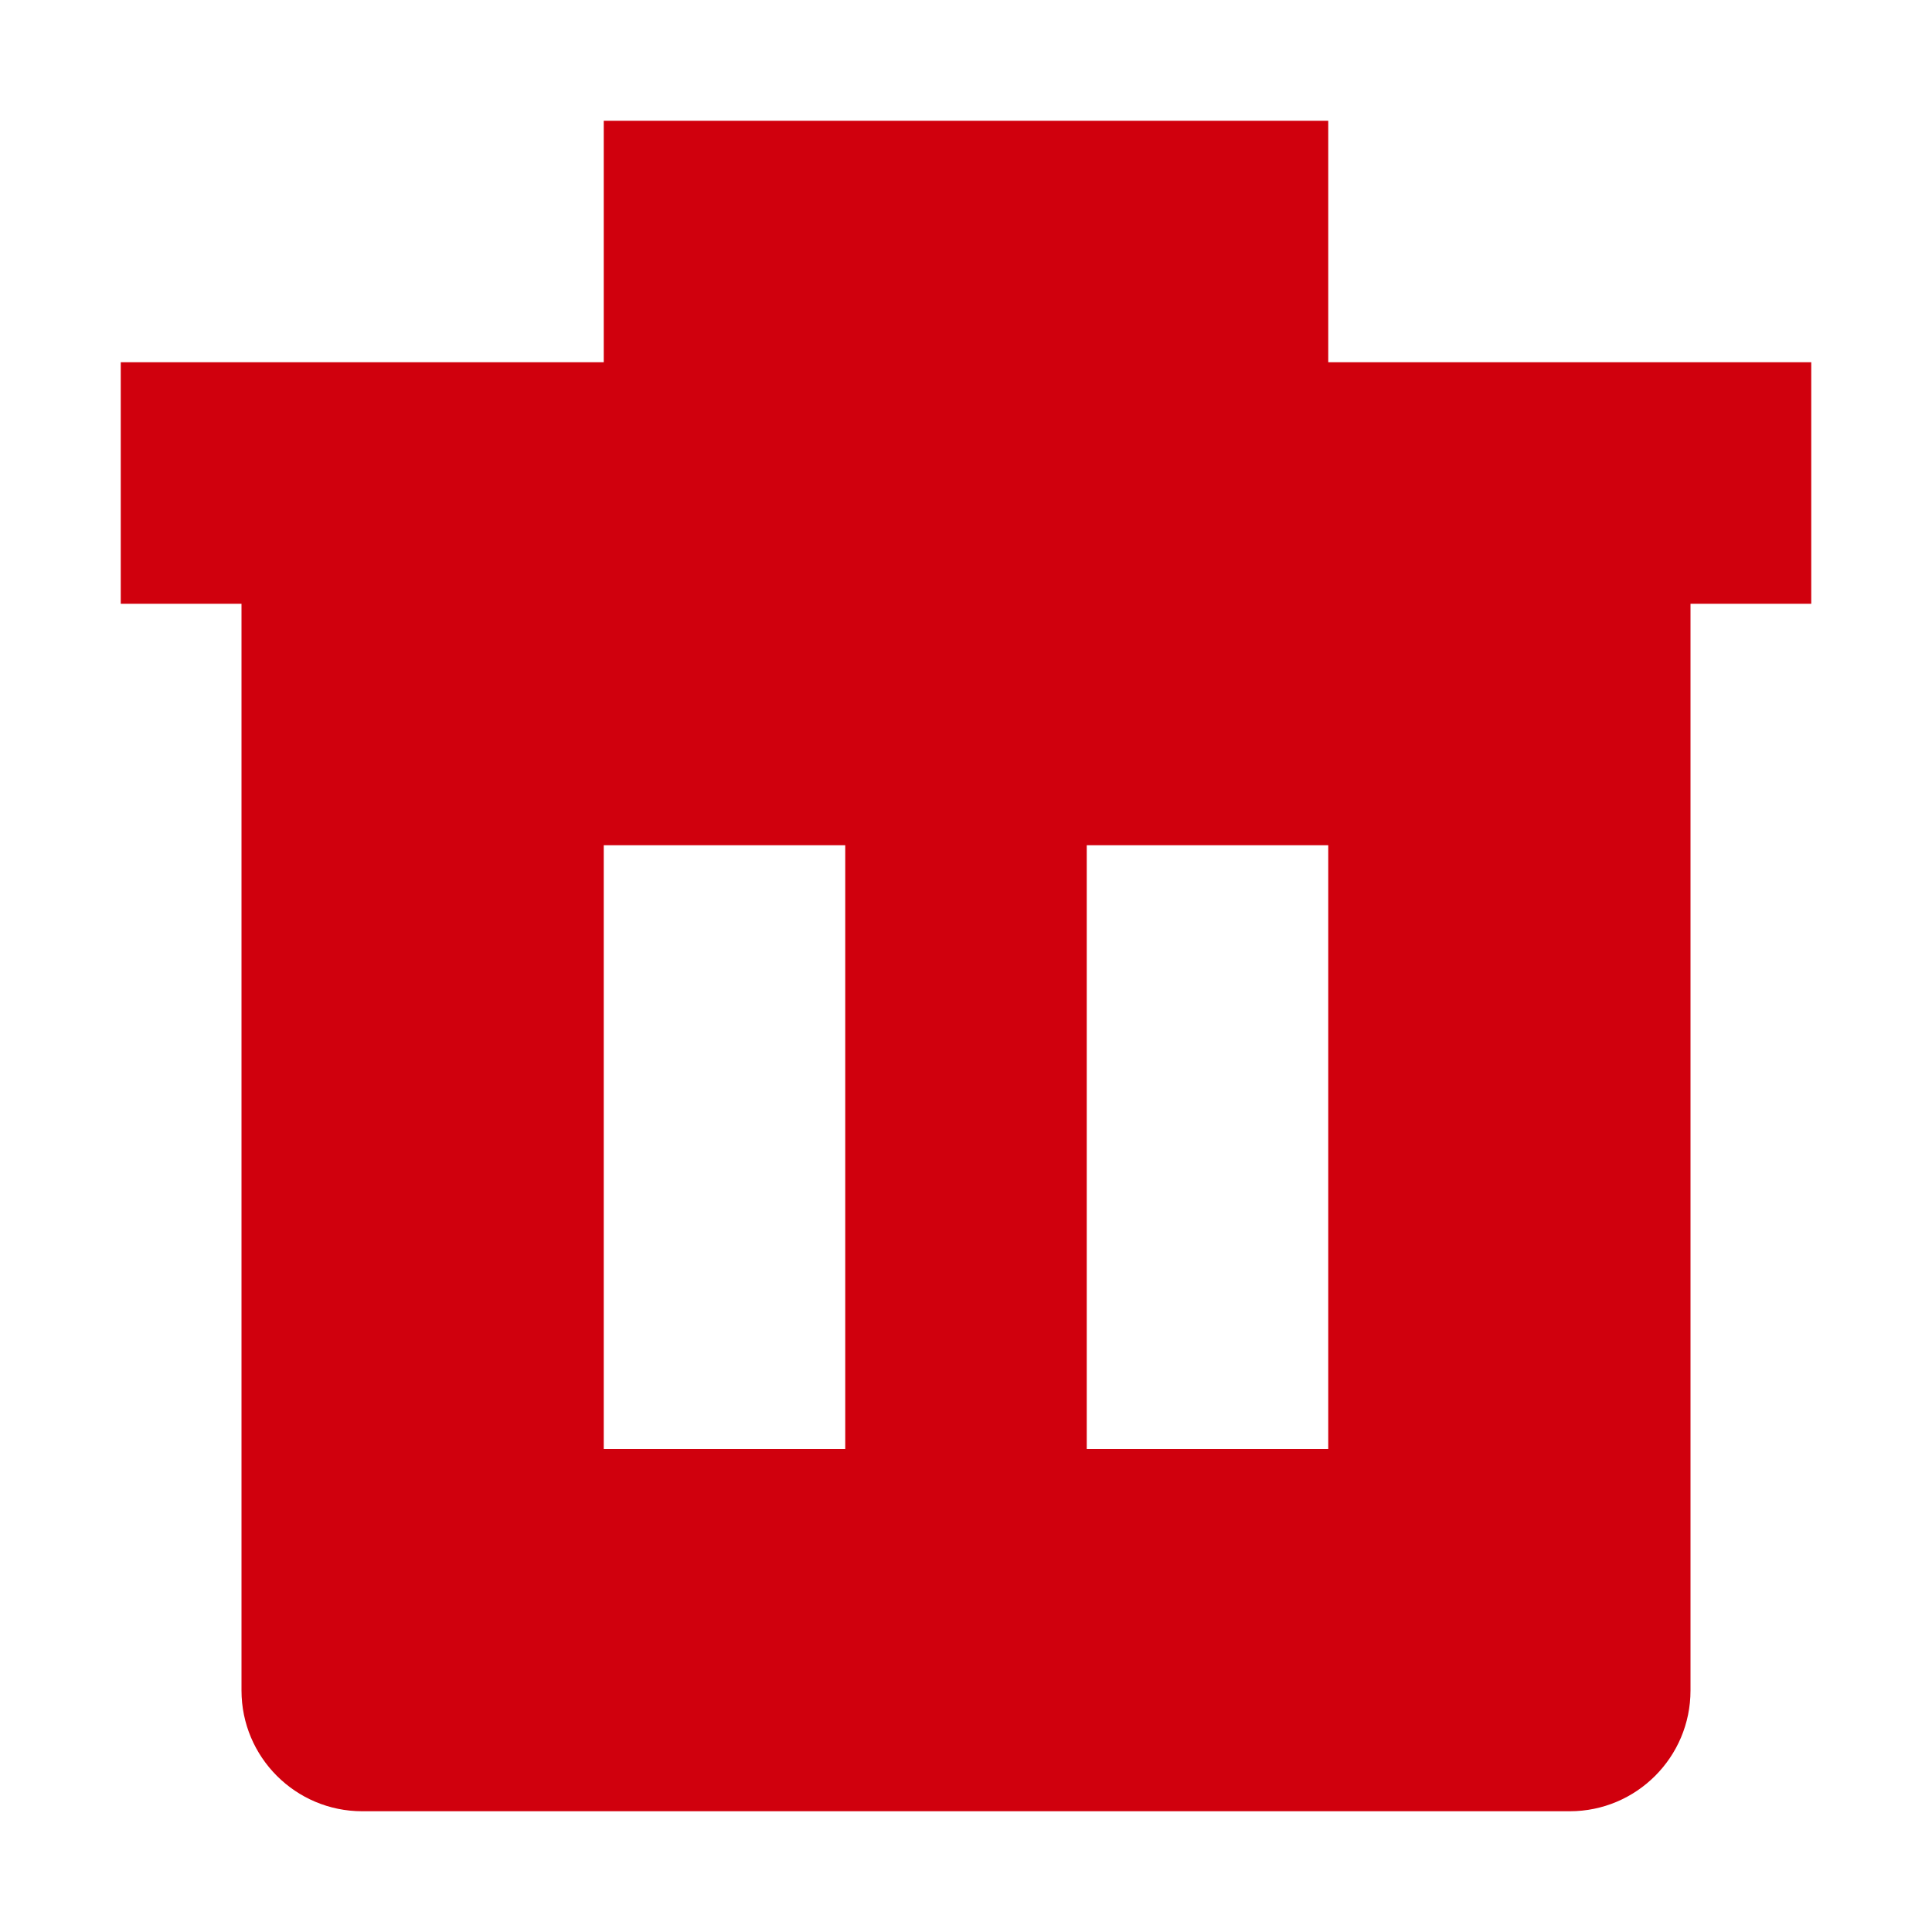 <?xml version="1.0" encoding="UTF-8"?>
<svg width="16px" height="16px" viewBox="0 0 16 16" version="1.1" xmlns="http://www.w3.org/2000/svg" xmlns:xlink="http://www.w3.org/1999/xlink">
    <!-- Generator: sketchtool 62 (101010) - https://sketch.com -->
    <title>4BCDB6F4-90E7-4D36-88C4-BAF54B3E4521</title>
    <desc>Created with sketchtool.</desc>
    <g id="Asset-Artboard-Page" stroke="none" stroke-width="1" fill="none" fill-rule="evenodd">
        <g id="Icons-16-/-Core-UI-/-cross_-Icons-16-/-Core-UI-/-delete-/-solid">
            <g id="LUI-icon-pd-delete-solid-16">
                <rect id="Rectangle" x="0" y="0" width="16" height="16"></rect>
                <path d="M11,3 L11,1 L5,1 L5,3 L1,3 L1,5 L2,5 L2,14 C2,14.552 2.448,15 3,15 L13,15 C13.552,15 14,14.552 14,14 L14,5 L15,5 L15,3 L11,3 Z M7,12 L5,12 L5,7 L7,7 L7,12 Z M11,12 L9,12 L9,7 L11,7 L11,12 Z" id="---↳-🌈-Color" fill="#D0000D"></path>
            </g>
        </g>
    </g>
</svg>